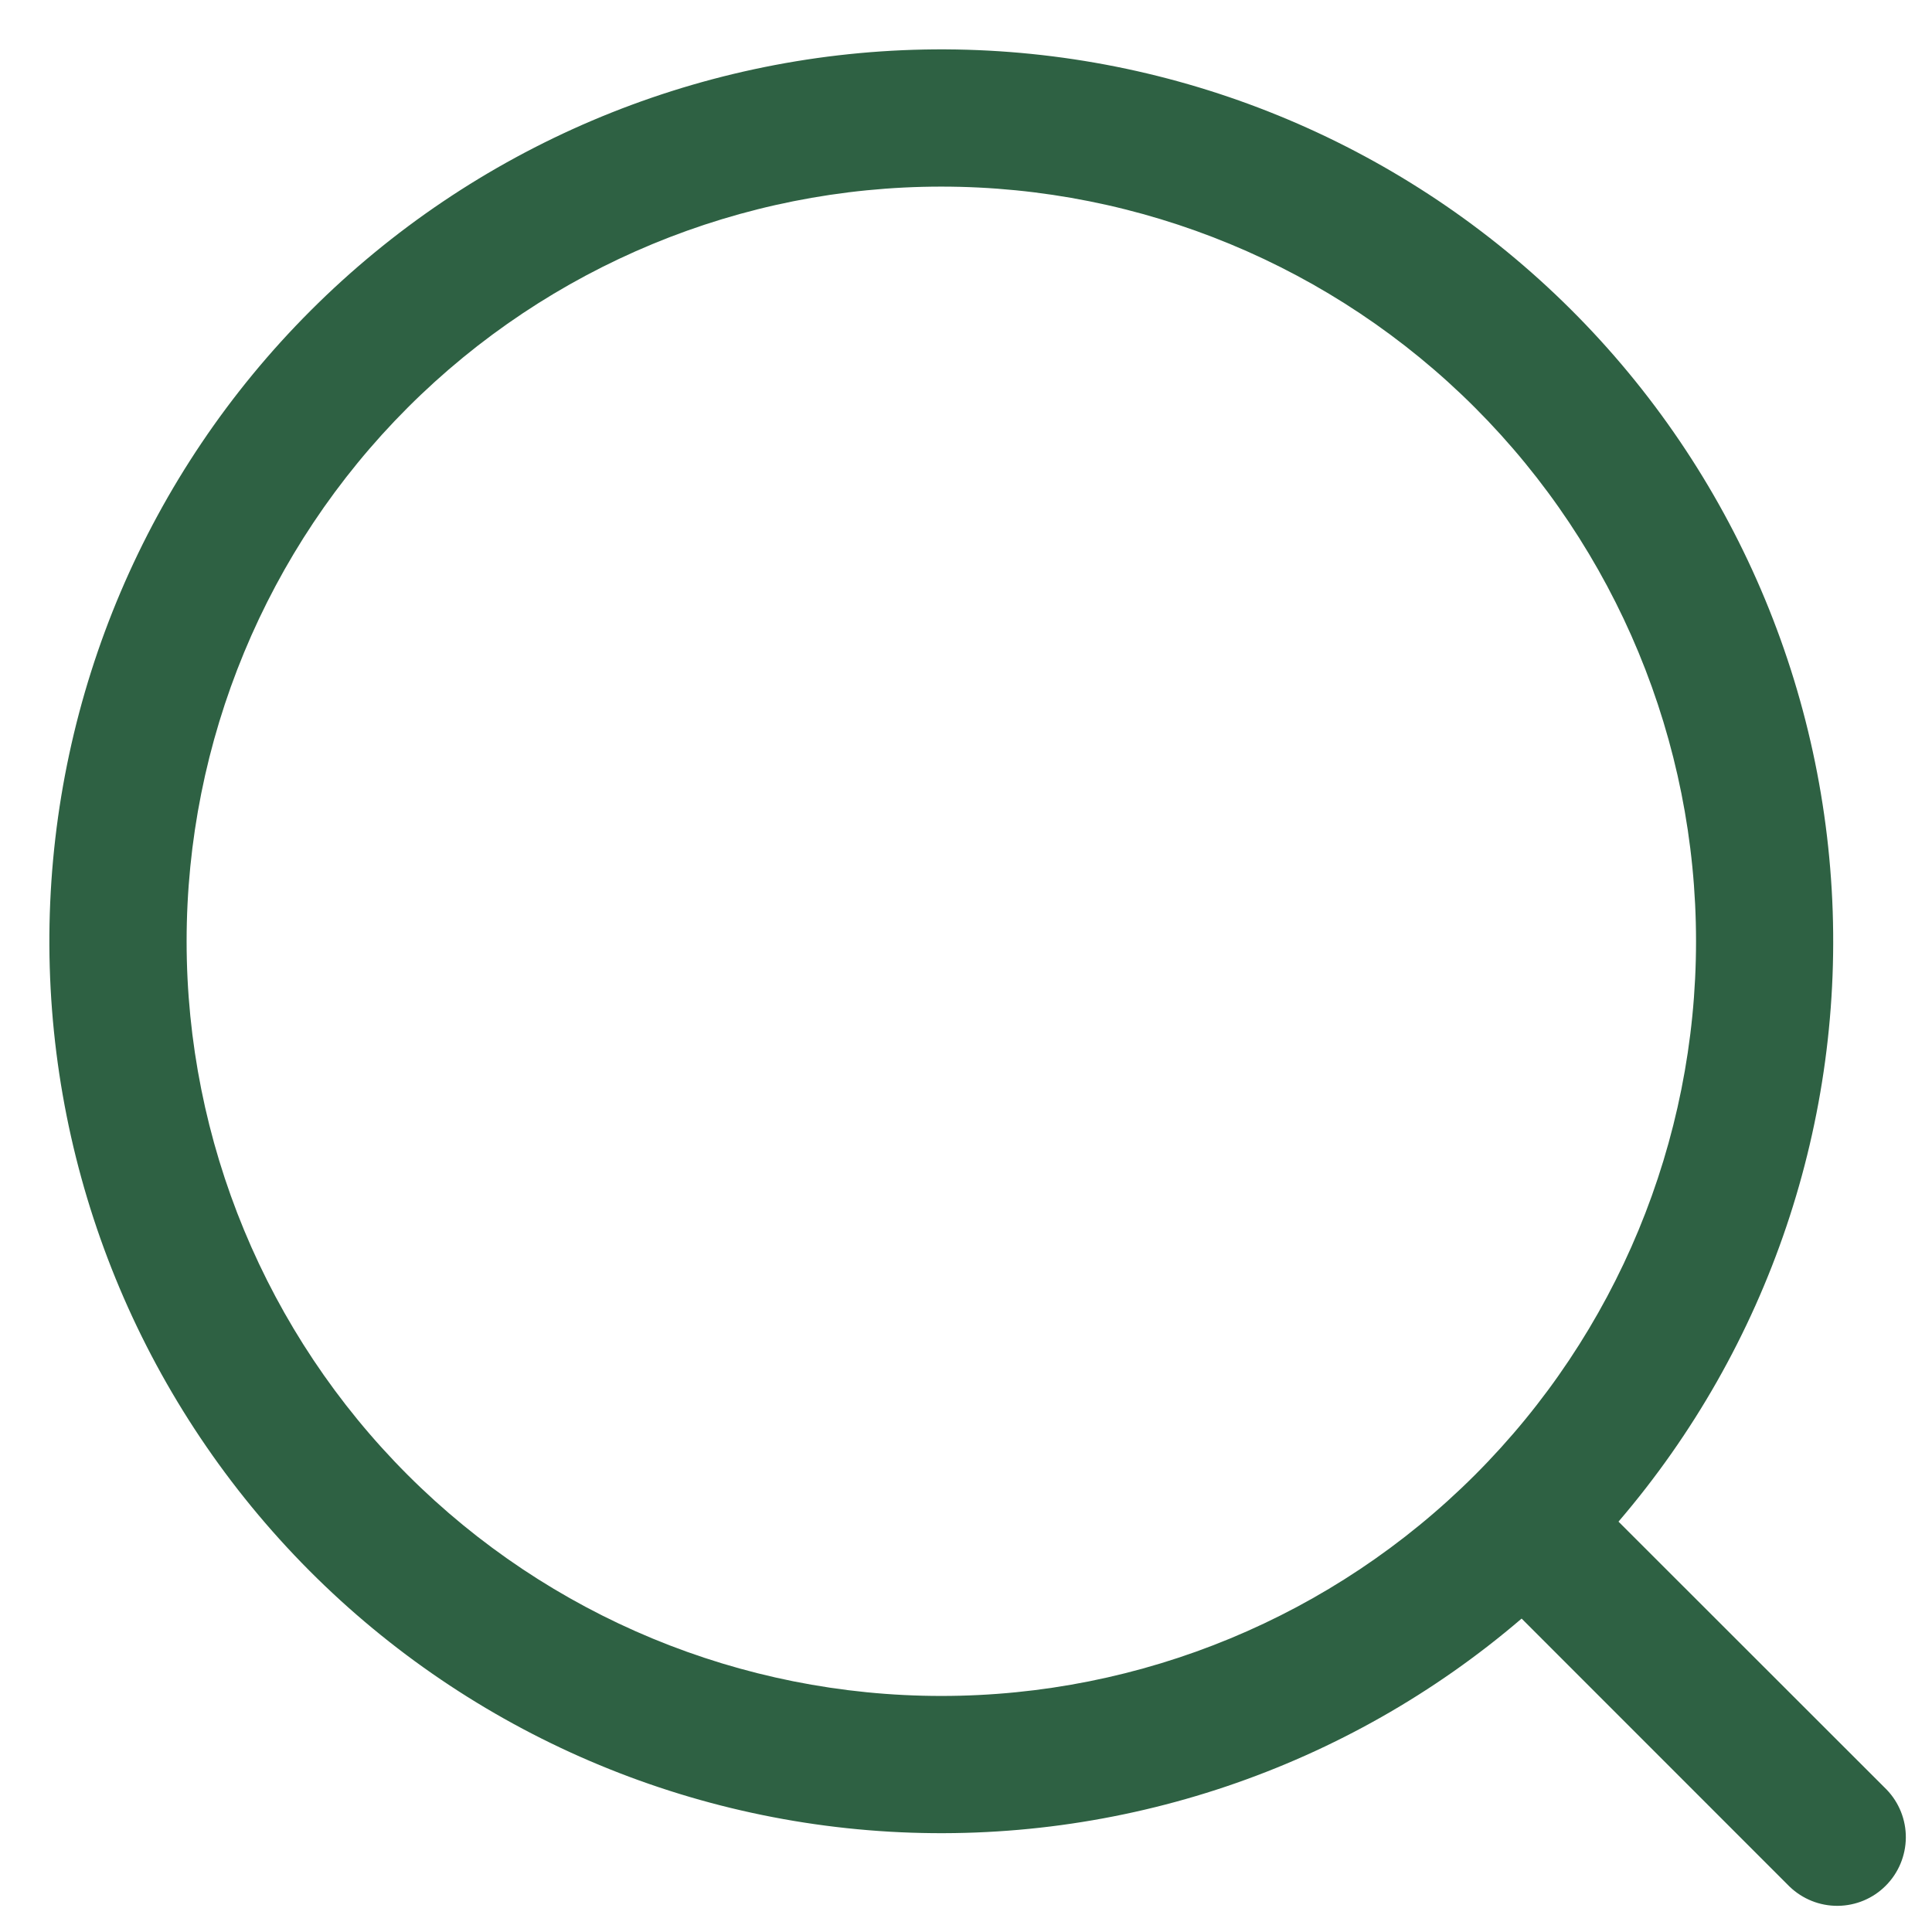 <svg width="22" height="22" viewBox="0 0 22 22" fill="none" xmlns="http://www.w3.org/2000/svg">
  <path d="M18.431 17.328L21.483 20.378C21.625 20.525 21.704 20.723 21.702 20.927C21.7 21.132 21.618 21.328 21.473 21.473C21.329 21.618 21.133 21.7 20.928 21.702C20.723 21.704 20.526 21.625 20.378 21.483L17.327 18.431C15.333 20.14 12.754 21.009 10.133 20.858C7.511 20.706 5.05 19.545 3.266 17.618C1.482 15.691 0.514 13.149 0.564 10.523C0.615 7.898 1.68 5.394 3.537 3.537C5.394 1.68 7.898 0.615 10.523 0.564C13.149 0.514 15.692 1.482 17.619 3.266C19.546 5.05 20.706 7.511 20.858 10.132C21.01 12.754 20.14 15.332 18.431 17.326V17.328ZM10.719 19.312C12.998 19.312 15.184 18.407 16.796 16.795C18.407 15.184 19.313 12.998 19.313 10.719C19.313 8.439 18.407 6.254 16.796 4.642C15.184 3.03 12.998 2.125 10.719 2.125C8.44 2.125 6.254 3.03 4.642 4.642C3.031 6.254 2.125 8.439 2.125 10.719C2.125 12.998 3.031 15.184 4.642 16.795C6.254 18.407 8.44 19.312 10.719 19.312V19.312Z" fill="#2E6143"/>
</svg>
